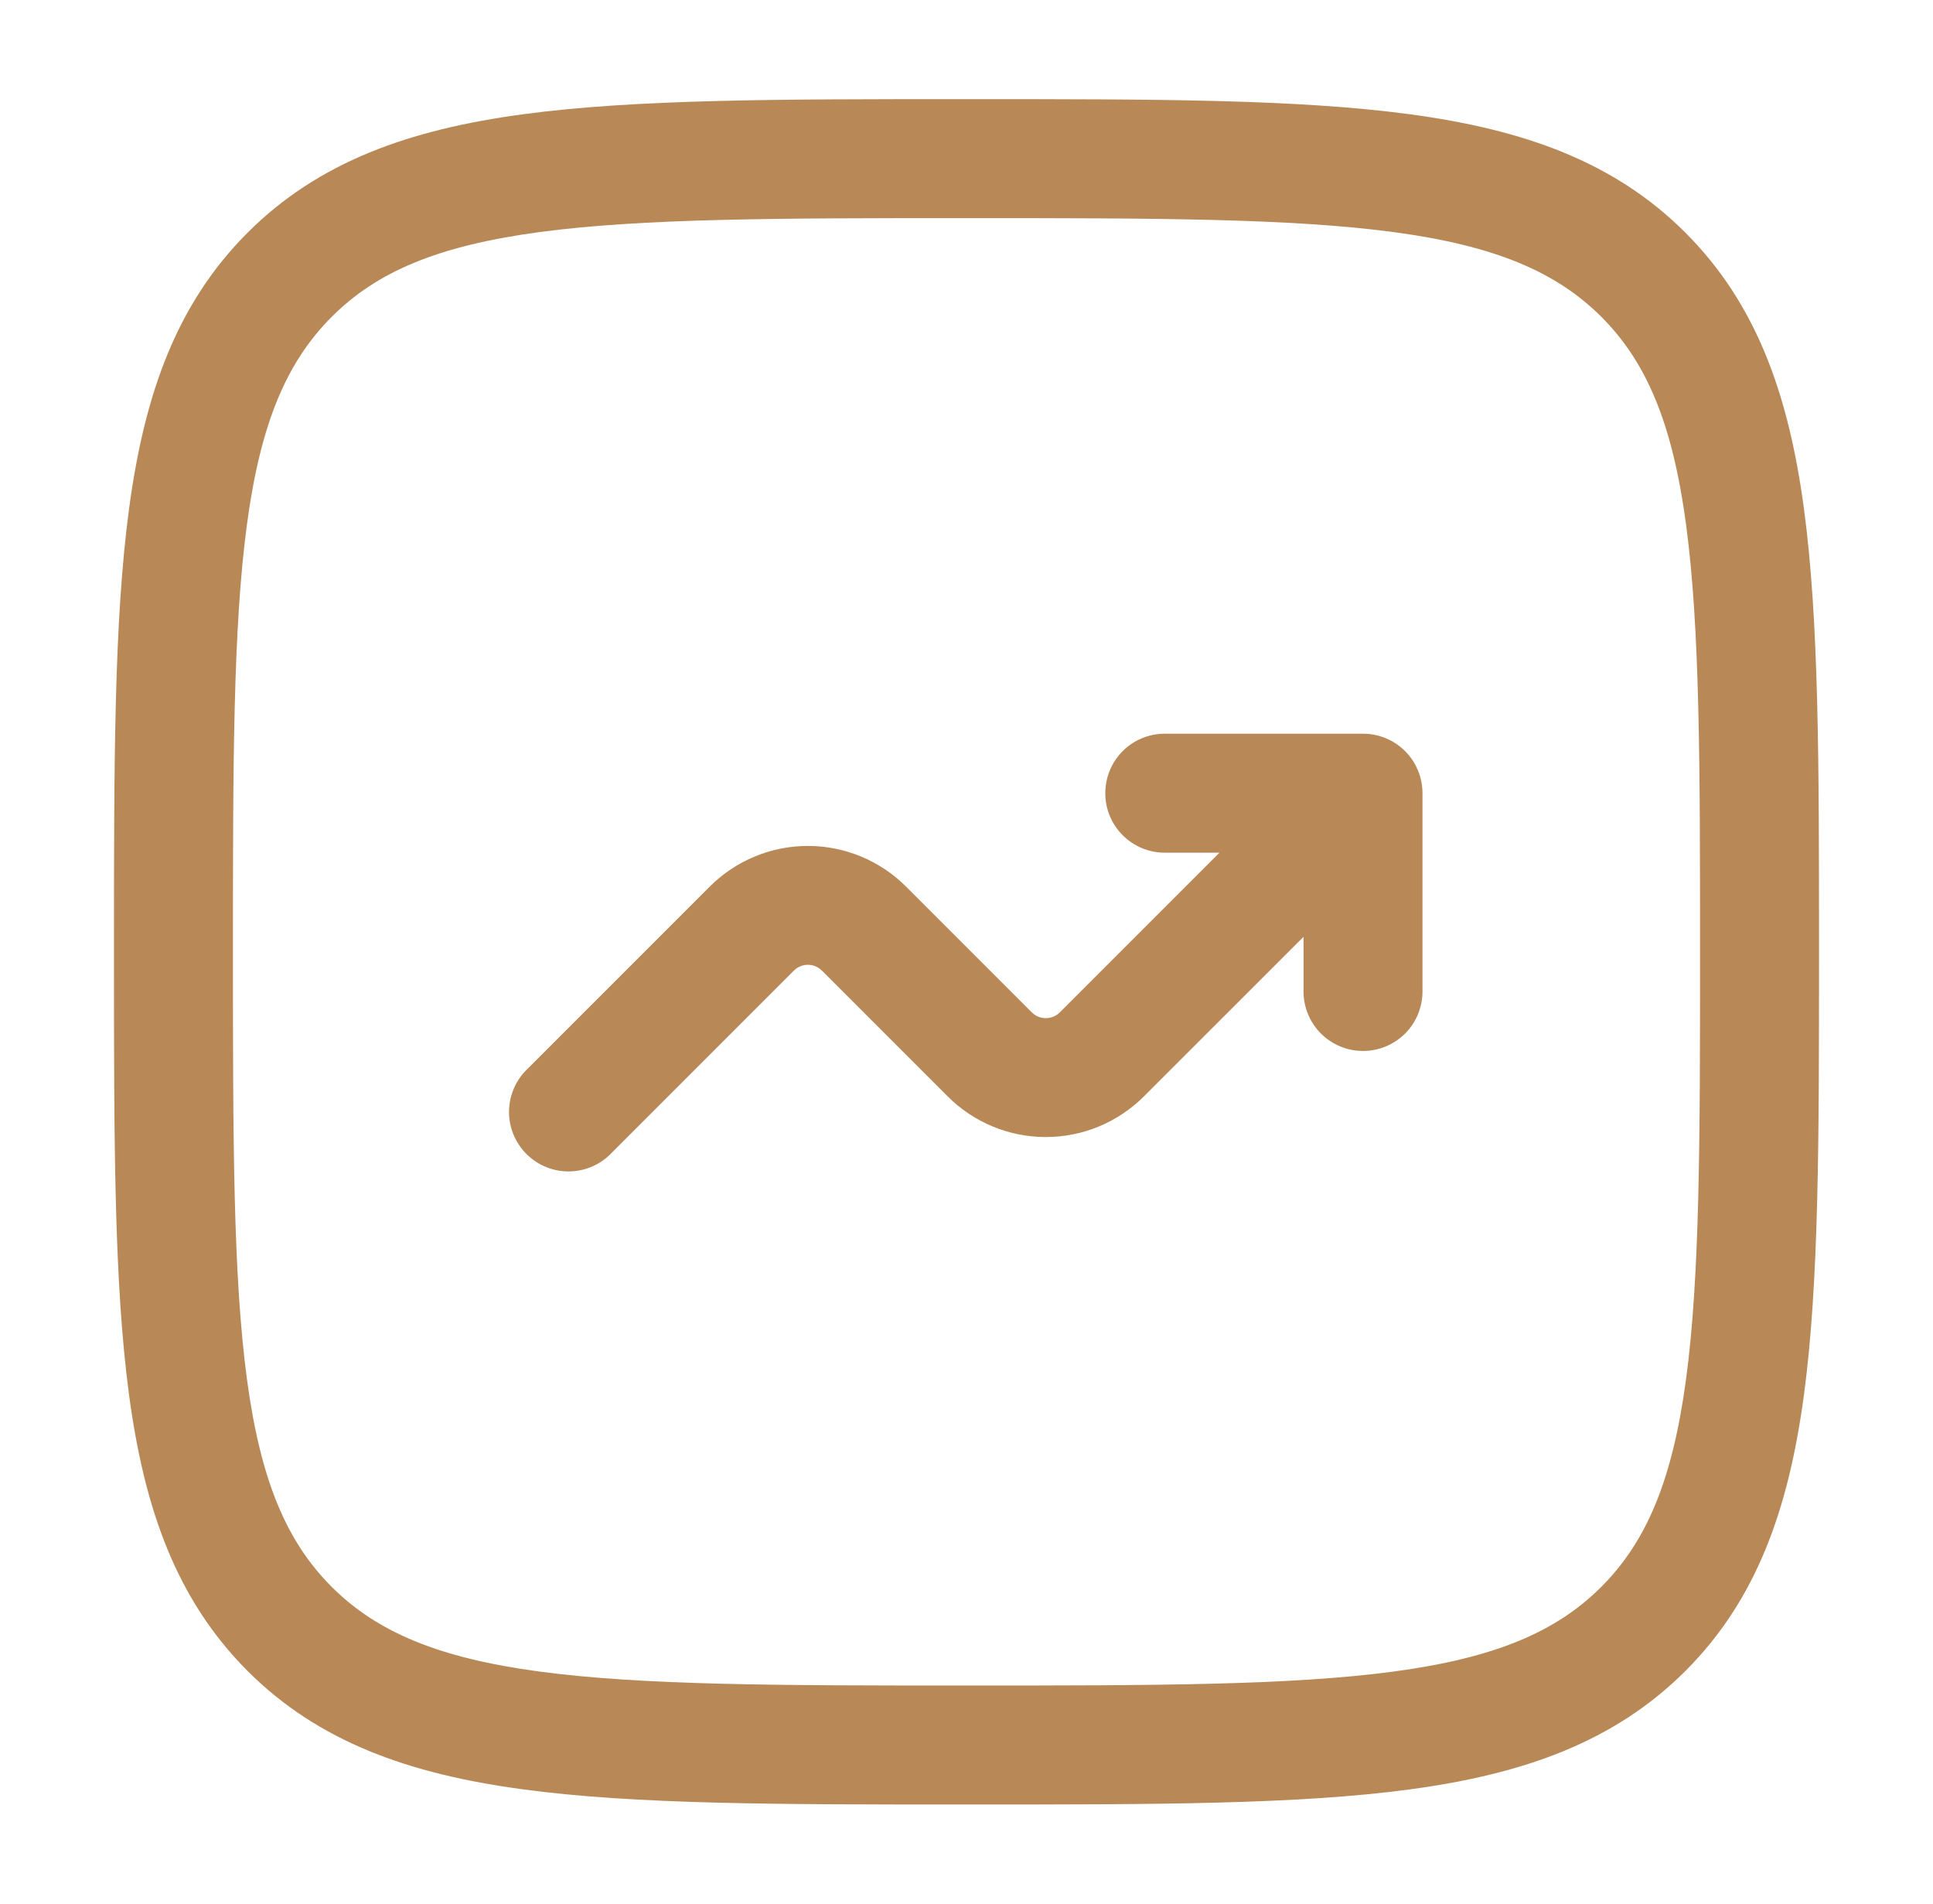 <svg width="65" height="64" viewBox="0 0 65 64" fill="none" xmlns="http://www.w3.org/2000/svg">
<path d="M37.167 26.667C37.167 27.771 38.063 28.667 39.167 28.667H41.007L35.639 34.035C35.577 34.097 35.503 34.146 35.422 34.18C35.341 34.213 35.254 34.23 35.167 34.23C35.079 34.23 34.992 34.213 34.911 34.18C34.83 34.146 34.757 34.097 34.695 34.035L30.465 29.805C29.59 28.931 28.404 28.44 27.167 28.44C25.93 28.44 24.743 28.931 23.868 29.805L17.753 35.92C17.557 36.103 17.399 36.324 17.29 36.569C17.18 36.815 17.122 37.079 17.117 37.348C17.112 37.617 17.162 37.883 17.262 38.132C17.363 38.381 17.513 38.608 17.703 38.797C17.892 38.987 18.119 39.137 18.368 39.238C18.617 39.338 18.883 39.388 19.152 39.383C19.421 39.378 19.685 39.319 19.931 39.21C20.176 39.101 20.397 38.943 20.58 38.747L26.695 32.632C26.756 32.57 26.83 32.521 26.911 32.487C26.992 32.453 27.079 32.436 27.167 32.436C27.254 32.436 27.341 32.453 27.422 32.487C27.503 32.521 27.577 32.57 27.639 32.632L31.868 36.861C32.743 37.736 33.929 38.227 35.167 38.227C36.404 38.227 37.59 37.736 38.465 36.861L43.833 31.496V33.333C43.833 33.864 44.044 34.373 44.419 34.748C44.794 35.123 45.303 35.333 45.833 35.333C46.364 35.333 46.872 35.123 47.248 34.748C47.623 34.373 47.833 33.864 47.833 33.333V26.667C47.833 26.136 47.623 25.628 47.248 25.252C46.872 24.877 46.364 24.667 45.833 24.667H39.167C38.636 24.667 38.127 24.877 37.752 25.252C37.377 25.628 37.167 26.136 37.167 26.667Z" fill="#b88857"/>
<path fill-rule="evenodd" clip-rule="evenodd" d="M32.348 3.333C26.191 3.333 21.367 3.333 17.601 3.84C13.751 4.357 10.711 5.44 8.324 7.824C5.937 10.211 4.857 13.251 4.34 17.104C3.833 20.867 3.833 25.691 3.833 31.848V32.152C3.833 38.309 3.833 43.133 4.34 46.899C4.857 50.749 5.94 53.789 8.324 56.176C10.711 58.563 13.751 59.643 17.604 60.16C21.367 60.667 26.191 60.667 32.348 60.667H32.652C38.809 60.667 43.633 60.667 47.399 60.16C51.249 59.643 54.289 58.56 56.676 56.176C59.063 53.789 60.143 50.749 60.66 46.896C61.167 43.133 61.167 38.309 61.167 32.152V31.848C61.167 25.691 61.167 20.867 60.66 17.101C60.143 13.251 59.06 10.211 56.676 7.824C54.289 5.437 51.249 4.357 47.396 3.84C43.633 3.333 38.809 3.333 32.652 3.333H32.348ZM11.153 10.653C12.673 9.133 14.727 8.261 18.137 7.803C21.604 7.339 26.159 7.333 32.5 7.333C38.841 7.333 43.396 7.339 46.863 7.803C50.273 8.261 52.329 9.136 53.849 10.653C55.367 12.173 56.239 14.227 56.697 17.637C57.161 21.104 57.167 25.659 57.167 32C57.167 38.341 57.161 42.896 56.697 46.363C56.239 49.773 55.364 51.829 53.847 53.349C52.327 54.867 50.273 55.739 46.863 56.197C43.396 56.661 38.841 56.667 32.5 56.667C26.159 56.667 21.604 56.661 18.137 56.197C14.727 55.739 12.671 54.864 11.151 53.347C9.633 51.827 8.761 49.773 8.303 46.363C7.839 42.896 7.833 38.341 7.833 32C7.833 25.659 7.839 21.104 8.303 17.637C8.761 14.227 9.636 12.173 11.153 10.653Z" fill="#b88857"/>
</svg>
